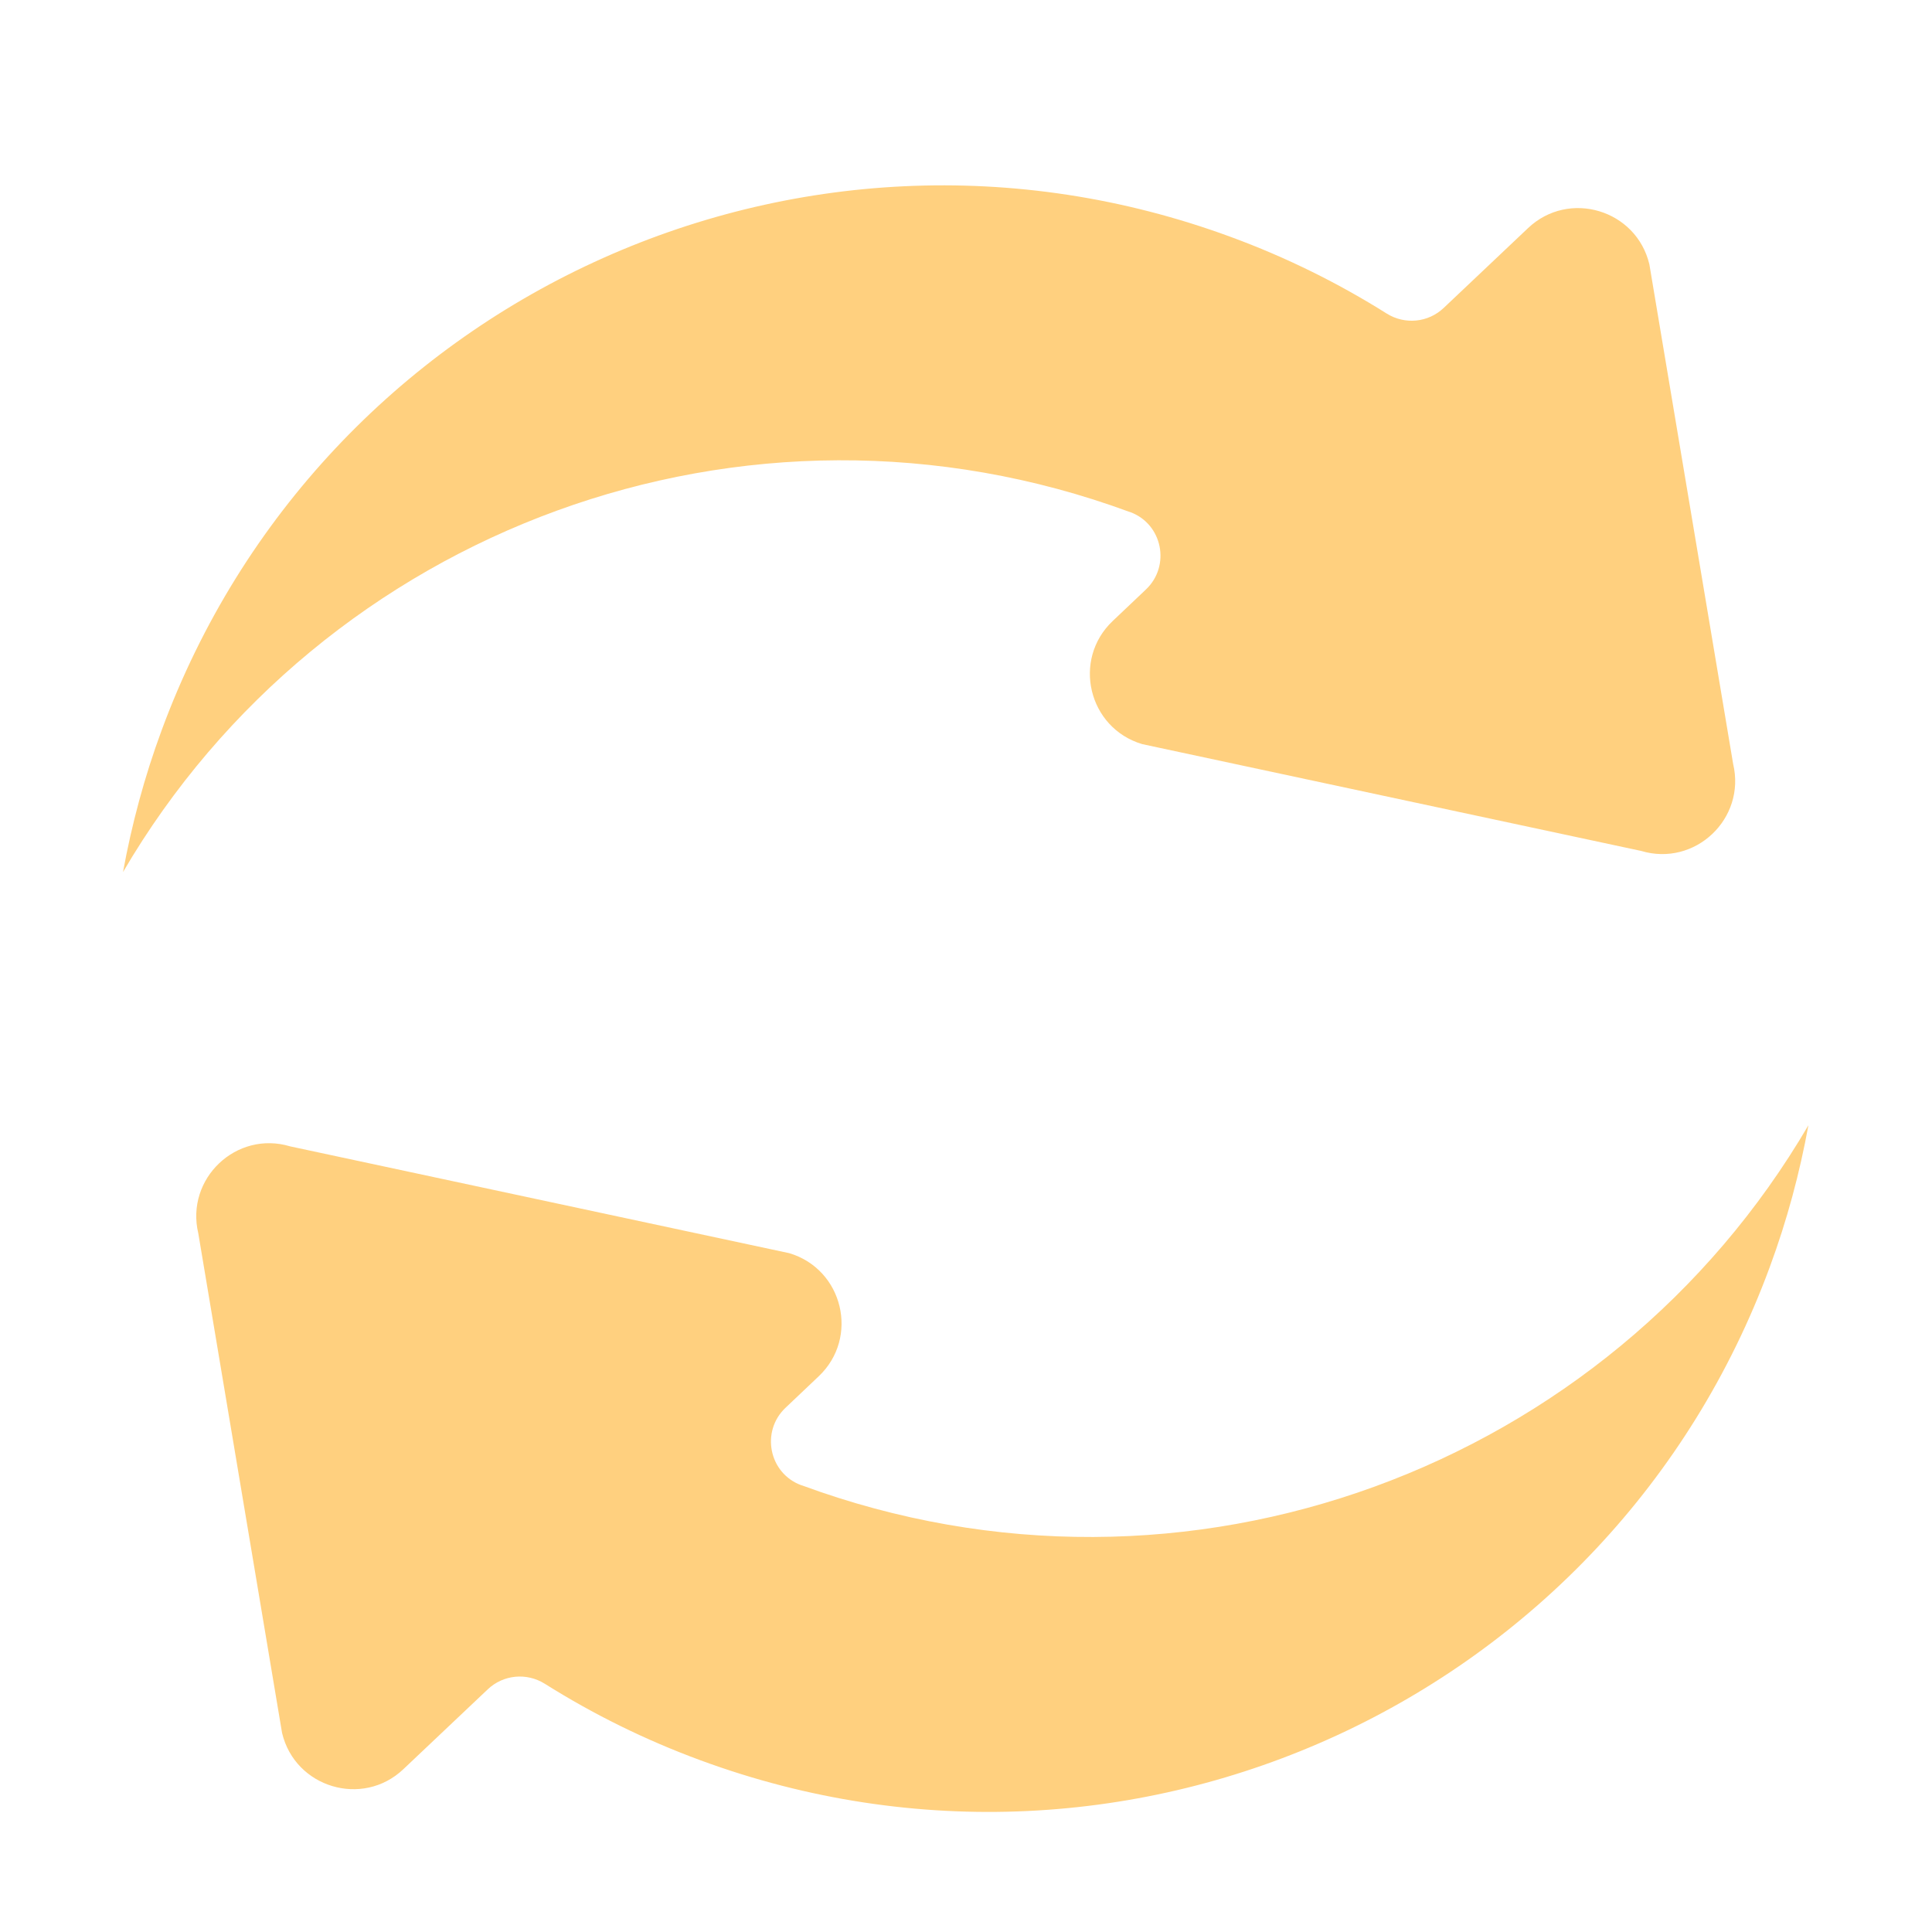 <?xml version="1.0" standalone="no"?><!DOCTYPE svg PUBLIC "-//W3C//DTD SVG 1.1//EN" "http://www.w3.org/Graphics/SVG/1.1/DTD/svg11.dtd"><svg t="1717471140825" class="icon" viewBox="0 0 1024 1024" version="1.1" xmlns="http://www.w3.org/2000/svg" p-id="26287" xmlns:xlink="http://www.w3.org/1999/xlink" width="200" height="200"><path d="M918.6 404.9l-44.4-264.8c-6.9-29-42.7-39.7-64.3-19.2l-44.7 42.3c-8.2 7.8-20.6 9-30.2 3-25.6-16.1-53.2-29.8-82.6-40.6C423.7 41.3 170 158.3 85.7 387c-9.2 24.9-15.9 50-20.5 75.2 105.9-181.2 329.6-266 533.4-190.9 0.1 0 0.2 0.1 0.4 0.1 17.2 6.3 21.6 28.6 8.3 41.1l-17.5 16.6c-21.7 20.5-13 56.8 15.6 65.3L869.8 451c28.6 8.6 55.7-17.1 48.8-46.1zM105.1 653.7l44.4 264.8c6.9 29 42.7 39.7 64.3 19.2l44.7-42.3c8.2-7.8 20.6-9 30.2-3 25.6 16.1 53.2 29.8 82.6 40.6C600 1017.3 853.7 900.3 938 671.6c9.2-24.9 15.9-50 20.5-75.2-105.9 181.2-329.6 266-533.4 190.9-0.1 0-0.2-0.1-0.4-0.1-17.2-6.3-21.6-28.6-8.3-41.1l17.5-16.6c21.7-20.5 13-56.8-15.6-65.3l-264.5-56.6c-28.5-8.6-55.6 17.1-48.7 46.1z" fill="#ffd07f" p-id="26288"></path></svg>